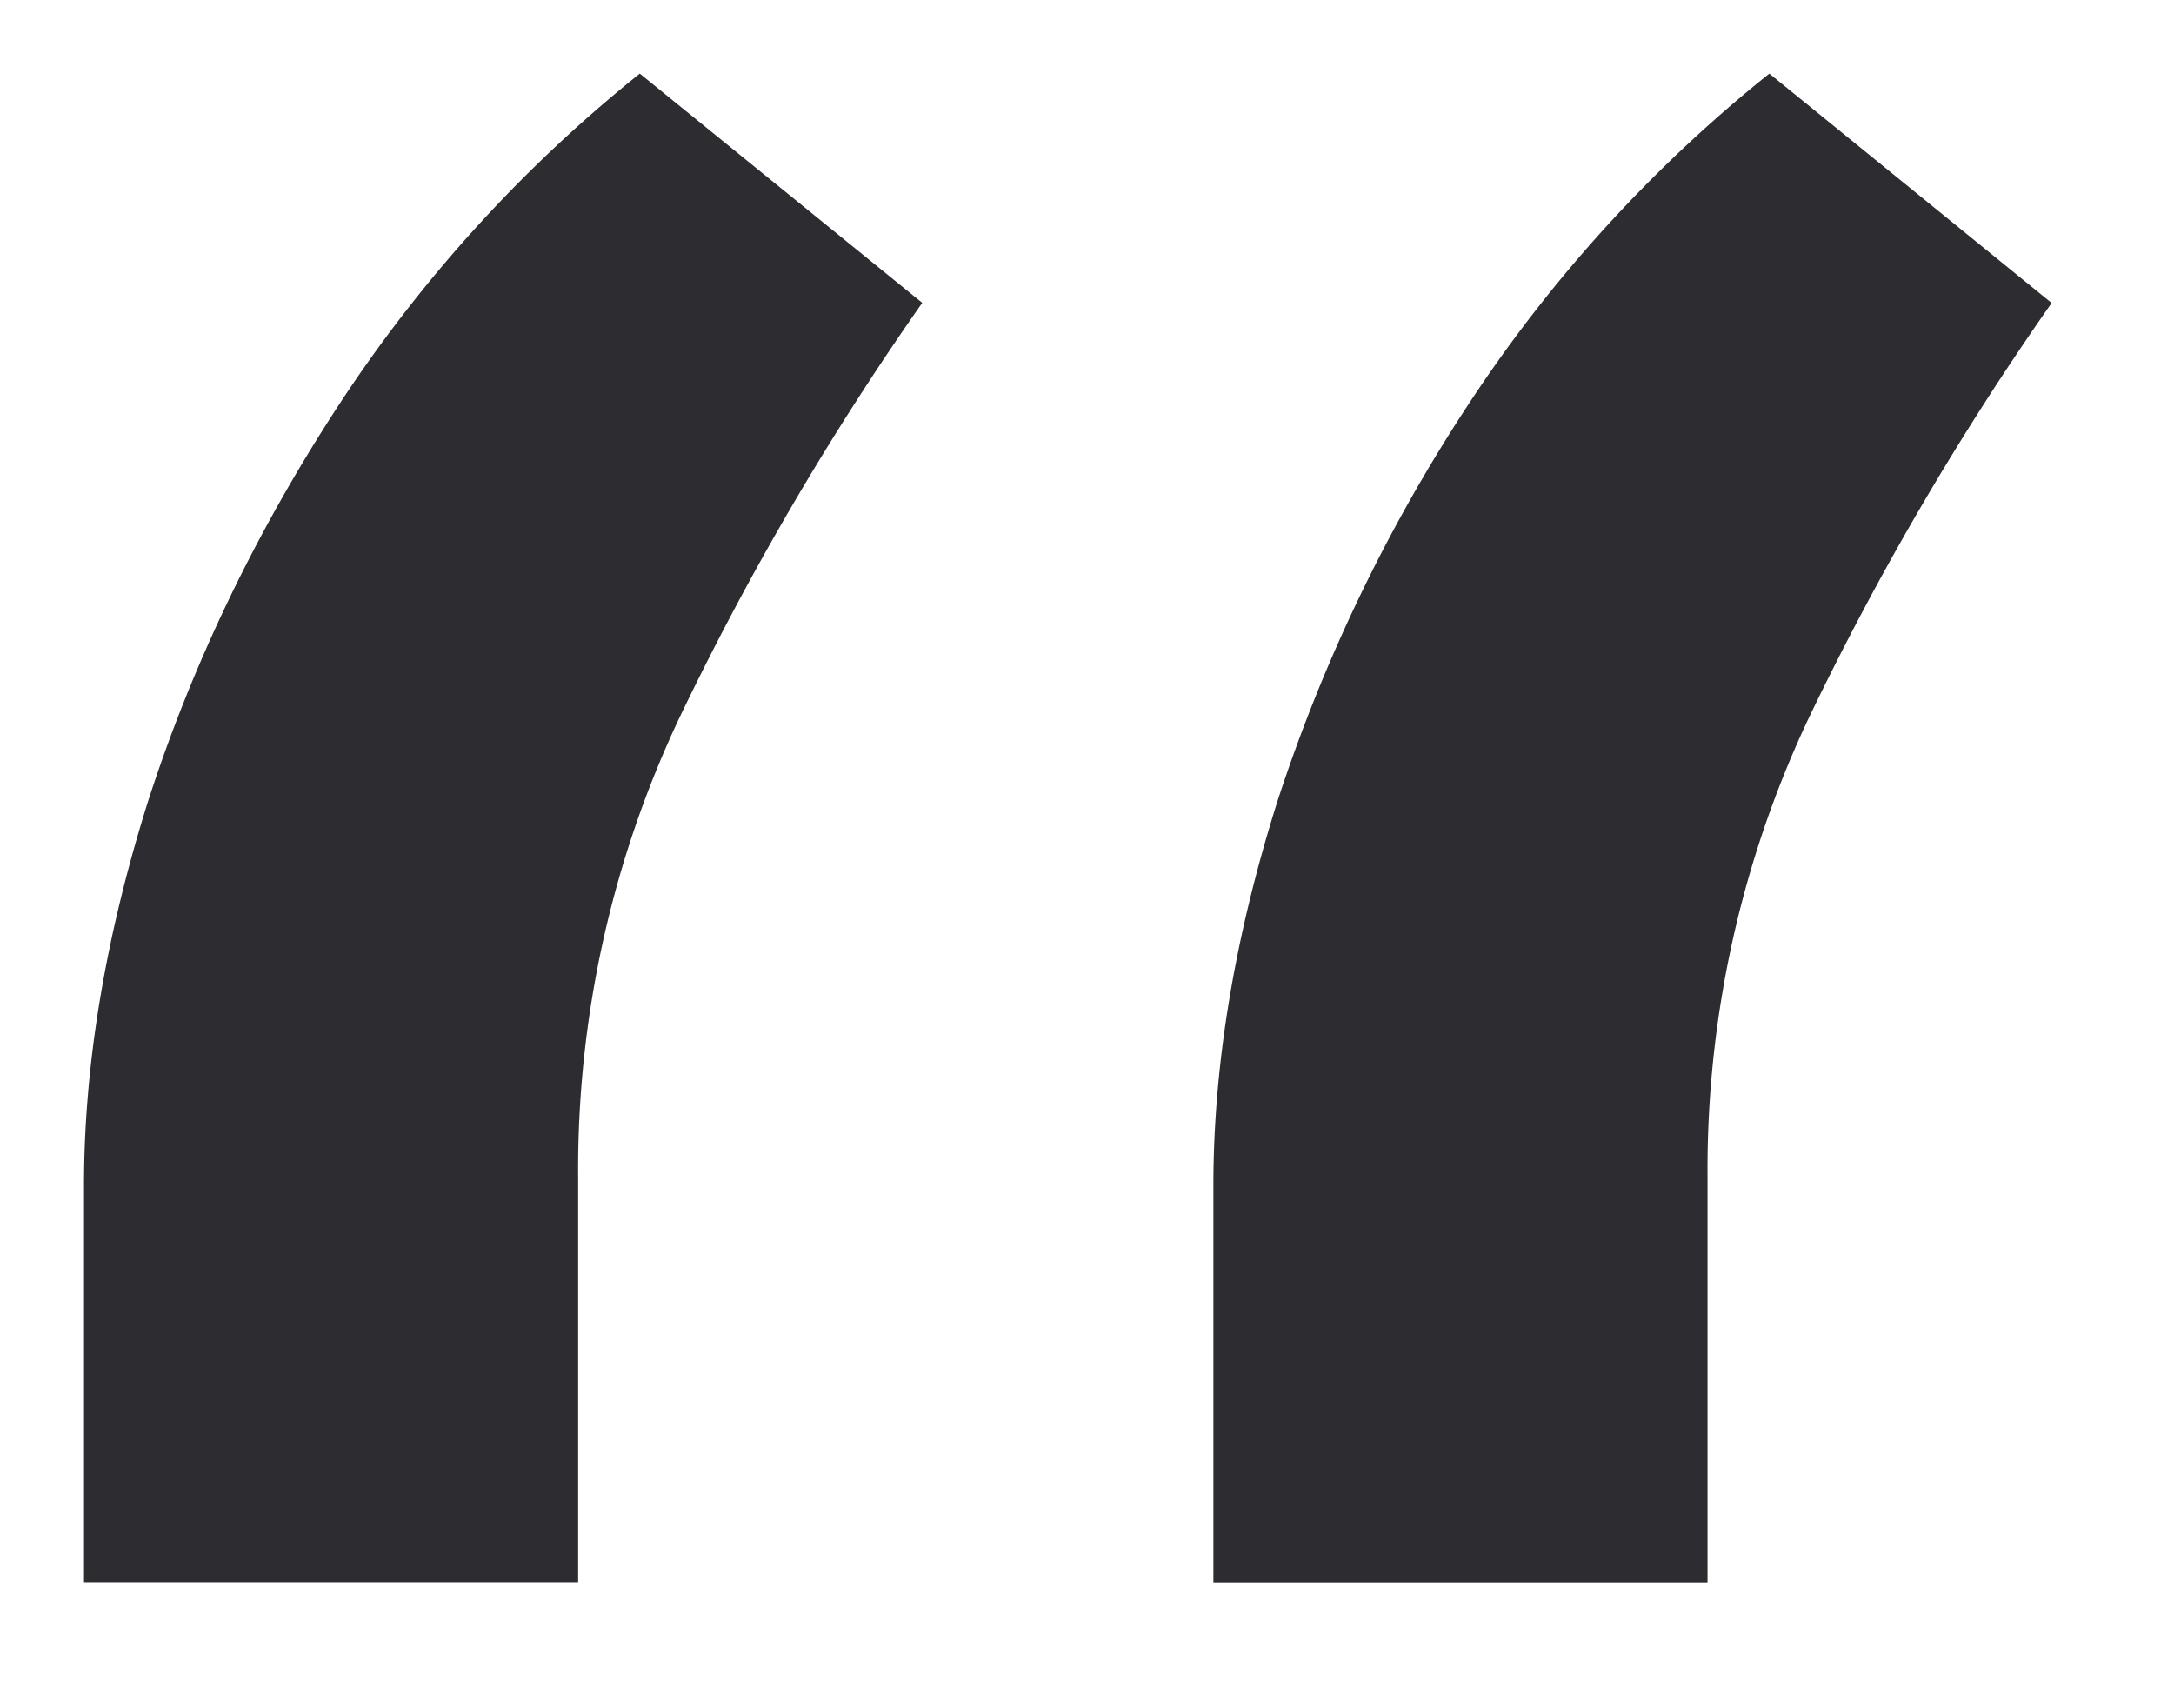 <svg width="14" height="11" viewBox="0 0 14 11" fill="none" xmlns="http://www.w3.org/2000/svg"><path d="M.541 10.19V7.633c0-.777.138-1.6.412-2.472.284-.88.691-1.728 1.222-2.543A9.145 9.145 0 014.12.474L5.939 1.95a18.91 18.91 0 00-1.563 2.67 6.808 6.808 0 00-.653 2.955v2.614H.541zm7.273 0V7.633c0-.777.137-1.6.412-2.472a10.66 10.66 0 011.221-2.543A9.145 9.145 0 0111.394.474l1.818 1.477a18.92 18.92 0 00-1.563 2.67 6.808 6.808 0 00-.653 2.955v2.614H7.814z" fill="#2C2C31"/></svg>